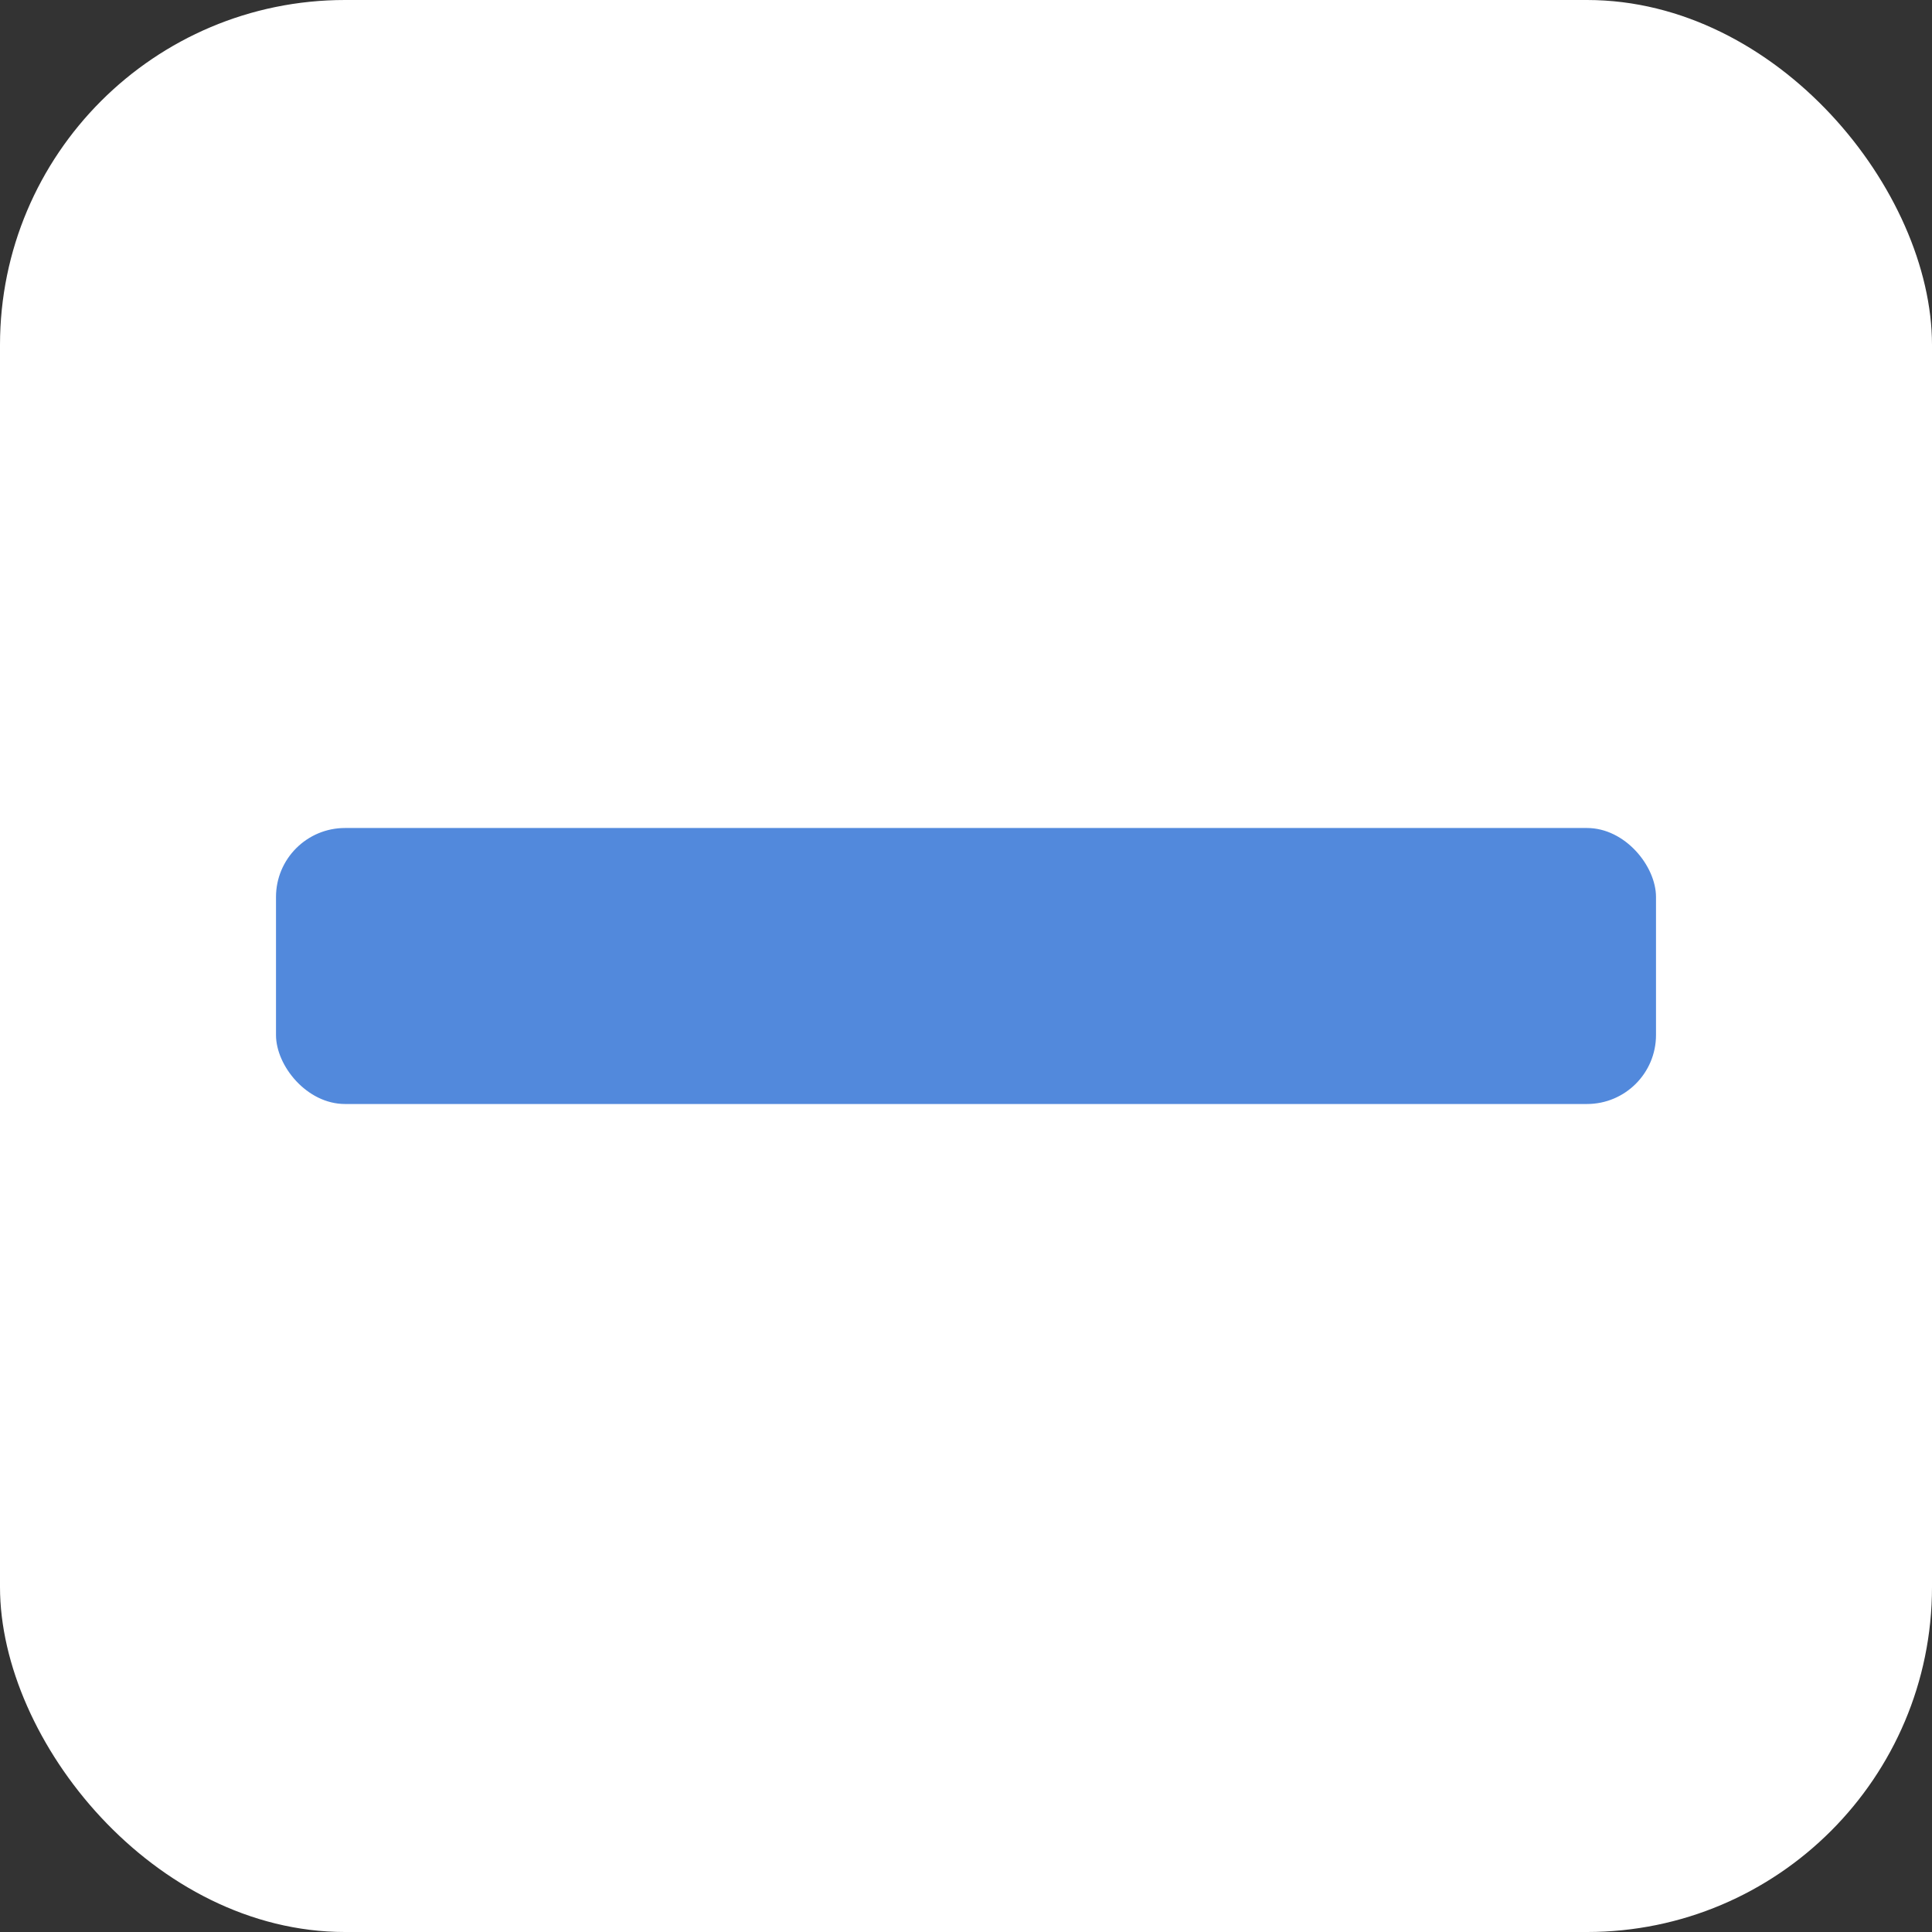<svg width="28" height="28" viewBox="0 0 28 28" fill="none" xmlns="http://www.w3.org/2000/svg">
<rect x="0" y="0" width="28" height="28" fill="#333333" stroke="none"/>
<rect width="28" height="28" rx="5" fill="white"/>
<rect x="4" y="12" width="20" height="4" rx="1" fill="#5289DC"/>
</svg>
